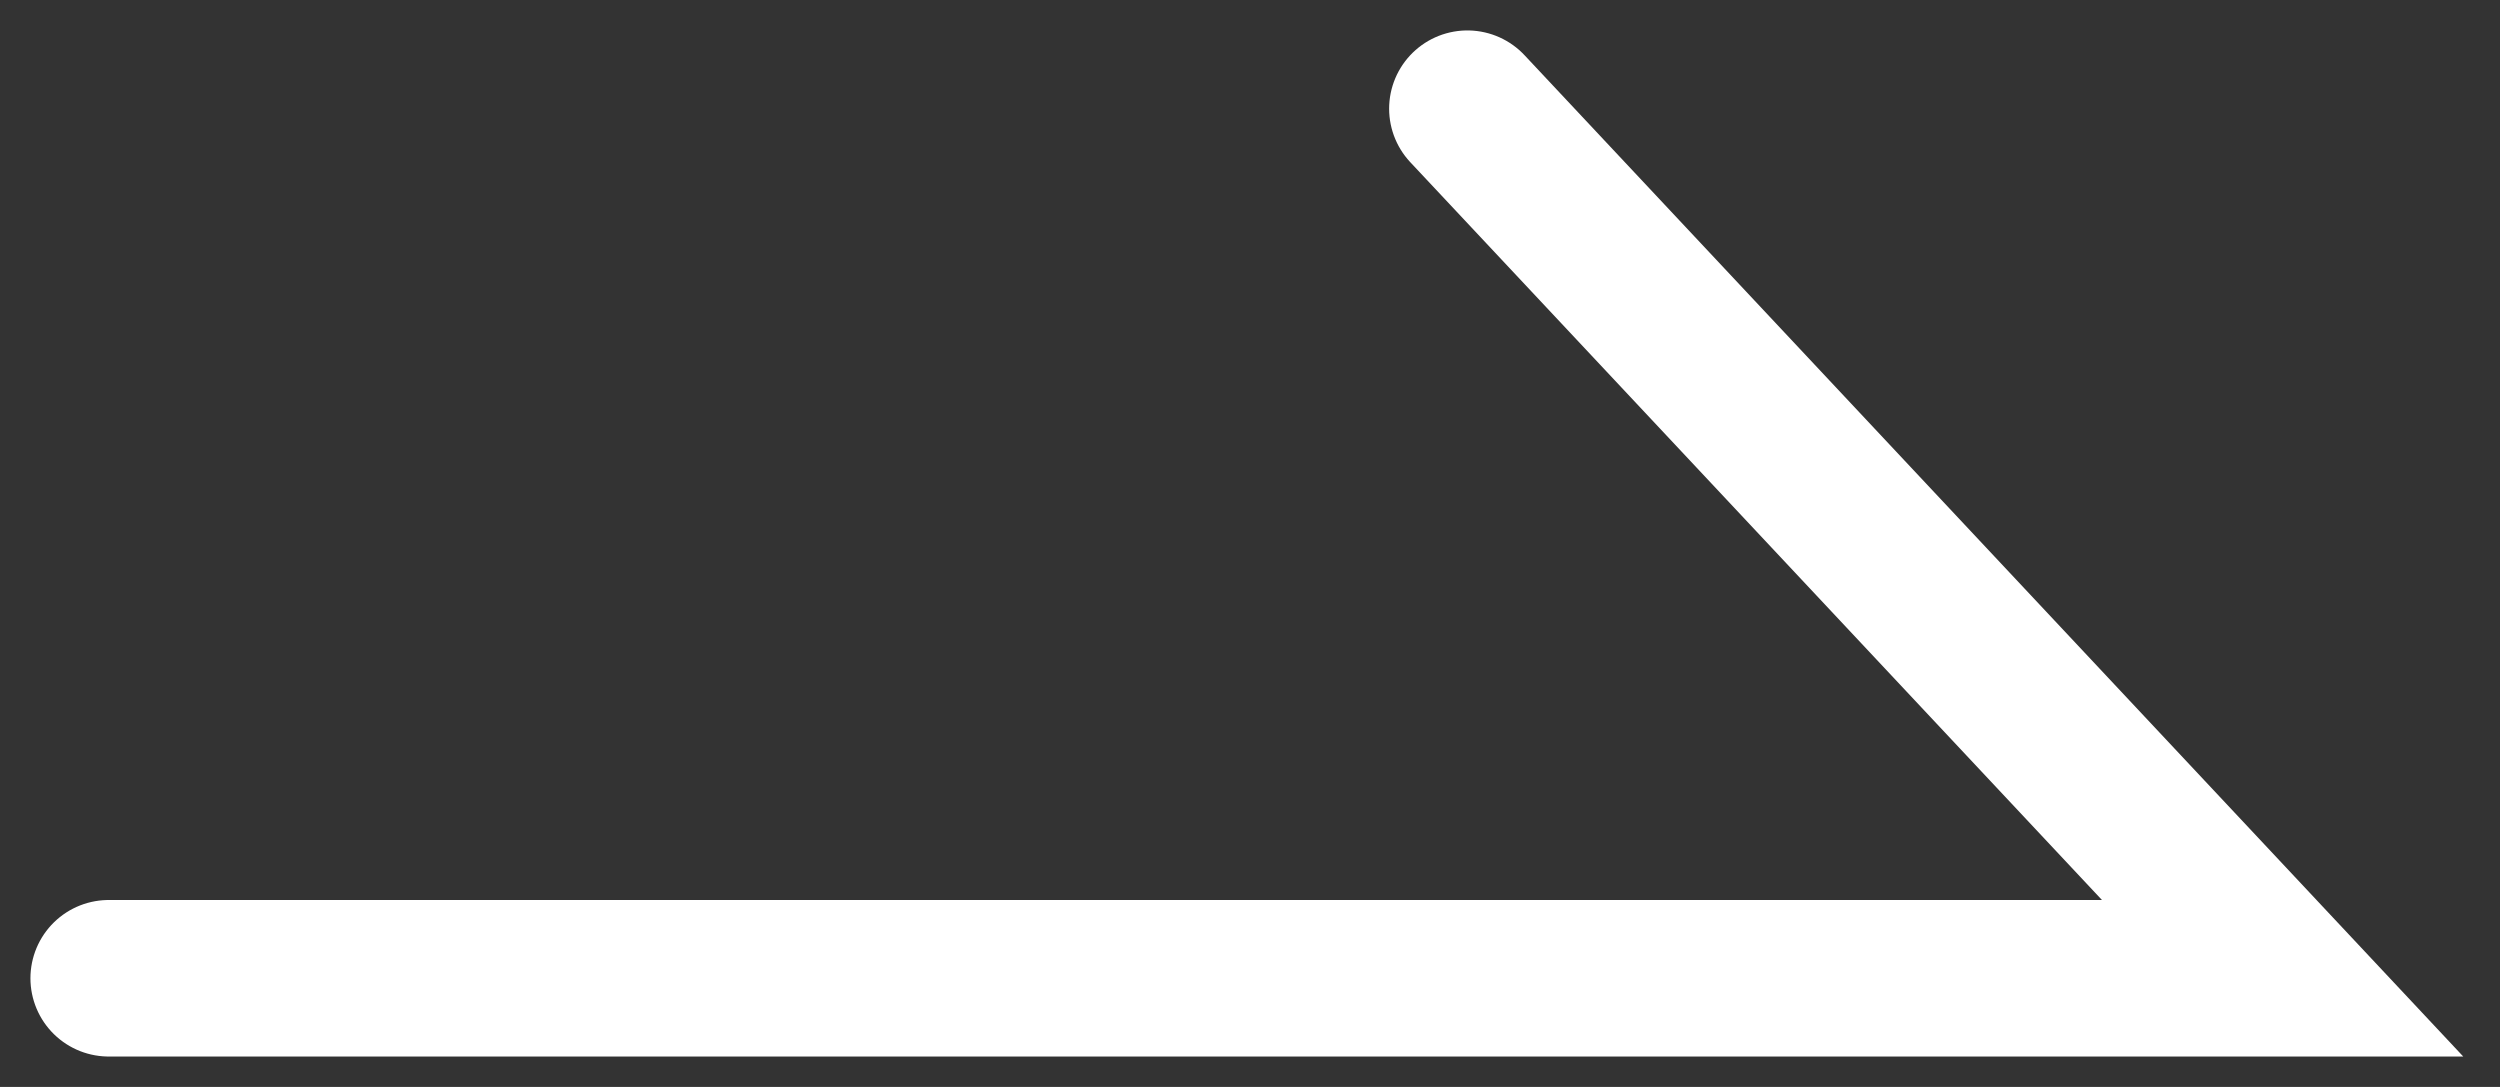 <svg width="23" height="10" viewBox="0 0 23 10" fill="none" xmlns="http://www.w3.org/2000/svg">
<rect x="0" y="0" width="23" height="10" fill="#333333" stroke="none"/>
<path d="M1 9H21L13.5 1" stroke="white" stroke-width="1.44" stroke-linecap="round"/>
</svg>
